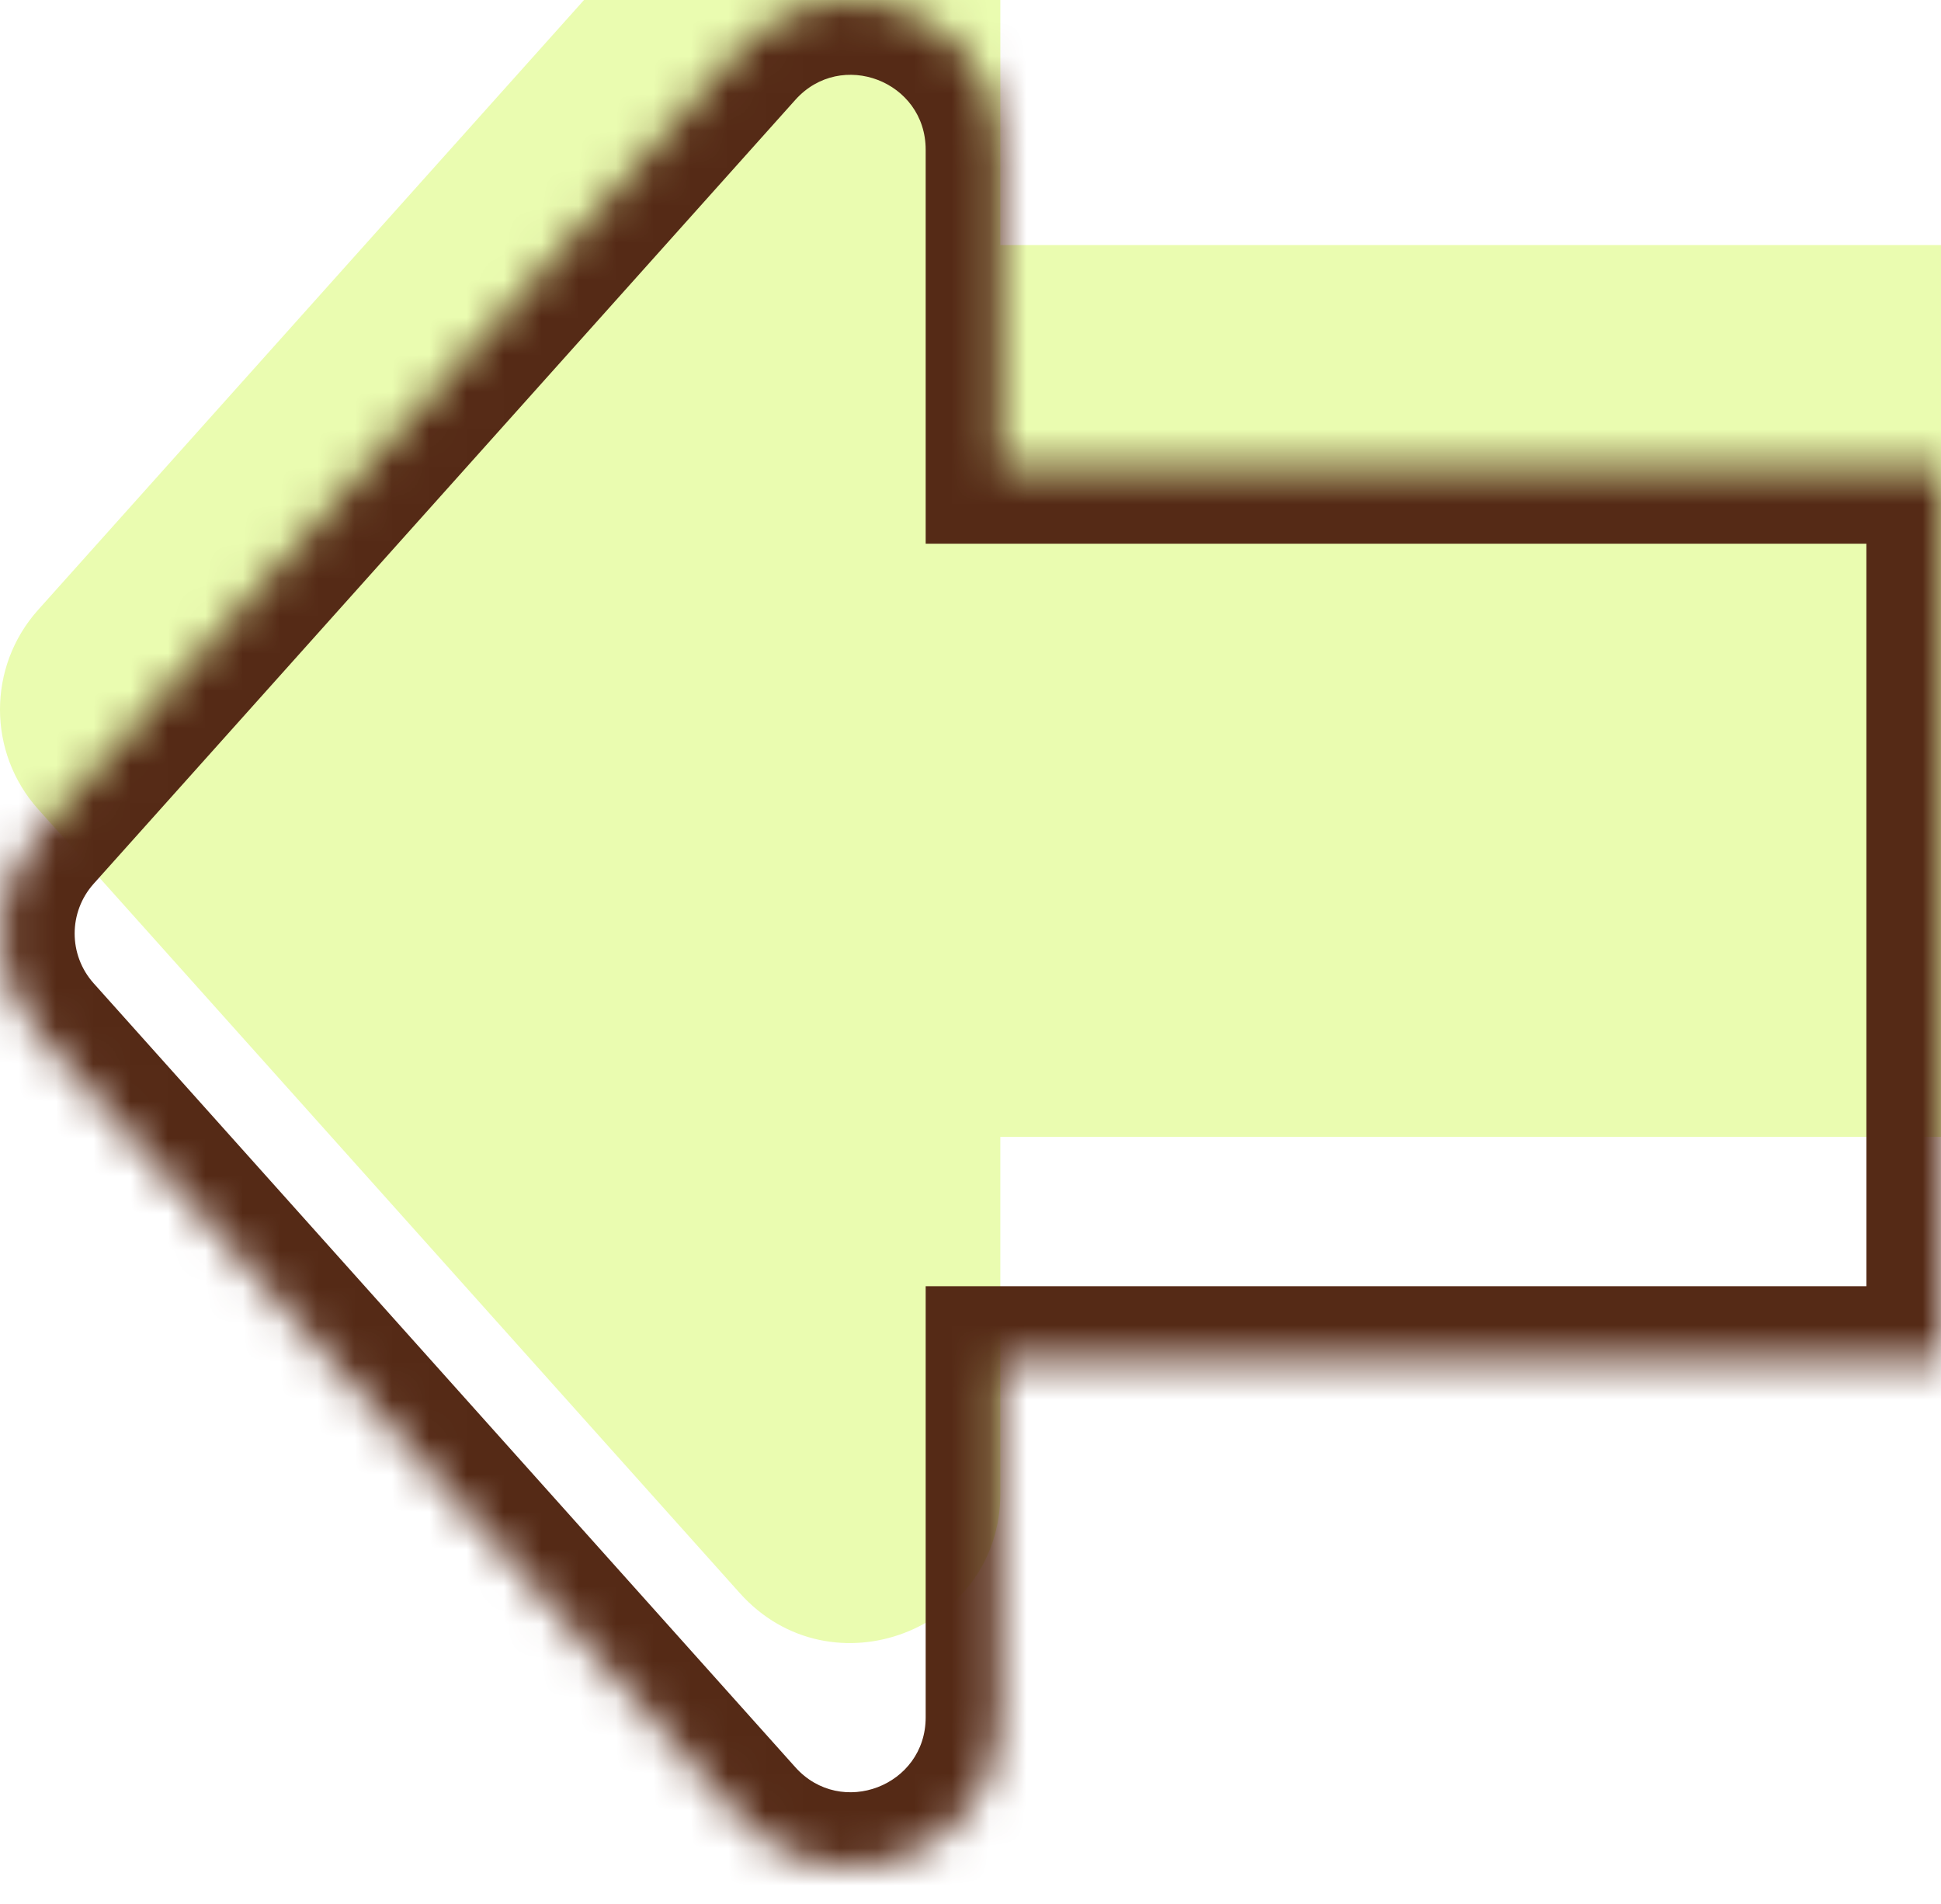 <svg width="52" height="51" viewBox="0 0 52 51" fill="none" xmlns="http://www.w3.org/2000/svg">
<mask id="path-1-inside-1" fill="white">
<path fill-rule="evenodd" clip-rule="evenodd" d="M1.02 22.338C-0.34 23.857 -0.34 26.155 1.02 27.674L19.818 48.672C22.267 51.408 26.799 49.675 26.799 46.004V36.453H52.001V12.564H26.799V4.008C26.799 0.337 22.267 -1.395 19.818 1.34L1.02 22.338Z"/>
</mask>
<g filter="url(#filter0_i)">
<path fill-rule="evenodd" clip-rule="evenodd" d="M1.02 22.338C-0.34 23.857 -0.34 26.155 1.02 27.674L19.818 48.672C22.267 51.408 26.799 49.675 26.799 46.004V36.453H52.001V12.564H26.799V4.008C26.799 0.337 22.267 -1.395 19.818 1.34L1.02 22.338Z" fill="#EAFCB0"/>
</g>
<path d="M1.02 27.674L-0.47 29.008H-0.47L1.02 27.674ZM1.02 22.338L-0.47 21.004H-0.47L1.02 22.338ZM19.818 48.672L21.308 47.339L19.818 48.672ZM26.799 36.453V34.453H24.799V36.453H26.799ZM52.001 36.453V38.453H54.001V36.453H52.001ZM52.001 12.564H54.001V10.564H52.001V12.564ZM26.799 12.564H24.799V14.564H26.799V12.564ZM19.818 1.34L21.308 2.674L19.818 1.34ZM2.51 26.34C1.83 25.581 1.83 24.432 2.51 23.672L-0.47 21.004C-2.51 23.282 -2.51 26.73 -0.47 29.008L2.51 26.34ZM21.308 47.339L2.51 26.34L-0.47 29.008L18.328 50.007L21.308 47.339ZM24.799 46.004C24.799 47.84 22.533 48.706 21.308 47.339L18.328 50.007C22.001 54.109 28.799 51.511 28.799 46.004H24.799ZM24.799 36.453V46.004H28.799V36.453H24.799ZM52.001 34.453H26.799V38.453H52.001V34.453ZM50.001 12.564V36.453H54.001V12.564H50.001ZM26.799 14.564H52.001V10.564H26.799V14.564ZM24.799 4.008V12.564H28.799V4.008H24.799ZM21.308 2.674C22.533 1.306 24.799 2.172 24.799 4.008H28.799C28.799 -1.499 22.001 -4.097 18.328 0.006L21.308 2.674ZM2.51 23.672L21.308 2.674L18.328 0.006L-0.47 21.004L2.51 23.672Z" fill="#552A16" mask="url(#path-1-inside-1)"/>
<defs>
<filter id="filter0_i" x="0" y="0" width="52.001" height="50.013" filterUnits="userSpaceOnUse" color-interpolation-filters="sRGB">
<feFlood flood-opacity="0" result="BackgroundImageFix"/>
<feBlend mode="normal" in="SourceGraphic" in2="BackgroundImageFix" result="shape"/>
<feColorMatrix in="SourceAlpha" type="matrix" values="0 0 0 0 0 0 0 0 0 0 0 0 0 0 0 0 0 0 127 0" result="hardAlpha"/>
<feOffset dy="-6"/>
<feComposite in2="hardAlpha" operator="arithmetic" k2="-1" k3="1"/>
<feColorMatrix type="matrix" values="0 0 0 0 0.925 0 0 0 0 0.757 0 0 0 0 0.482 0 0 0 1 0"/>
<feBlend mode="normal" in2="shape" result="effect1_innerShadow"/>
</filter>
</defs>
</svg>